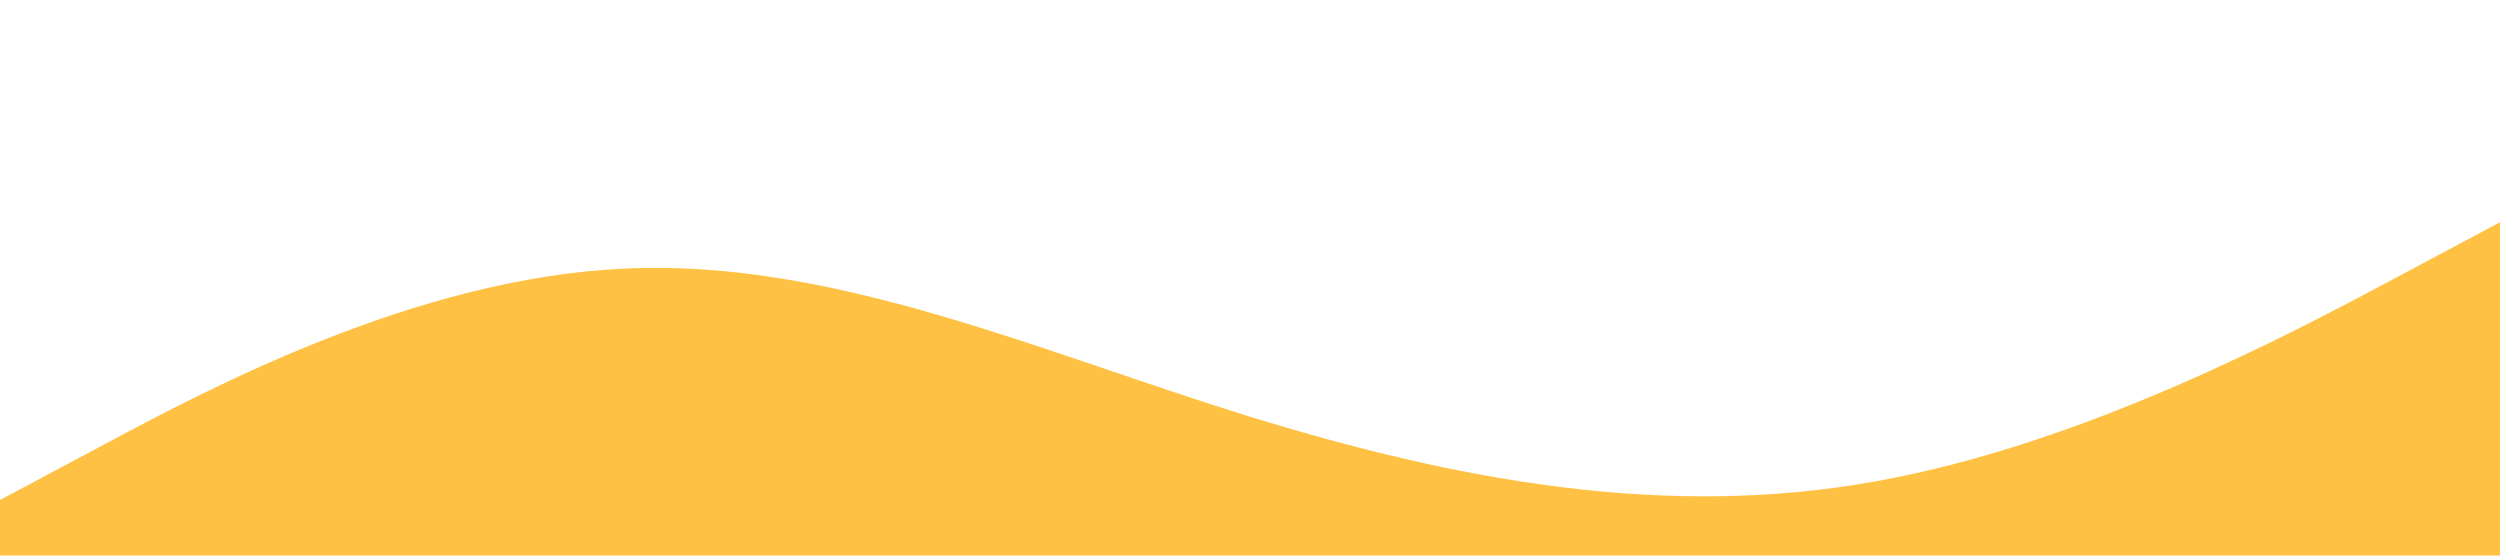 <svg xmlns="http://www.w3.org/2000/svg" viewBox="0 0 1440 320"><path fill="#FFC144" fill-opacity="1" d="M0,288L60,256C120,224,240,160,360,154.7C480,149,600,203,720,240C840,277,960,299,1080,277.3C1200,256,1320,192,1380,160L1440,128L1440,320L1380,320C1320,320,1200,320,1080,320C960,320,840,320,720,320C600,320,480,320,360,320C240,320,120,320,60,320L0,320Z"></path></svg>
